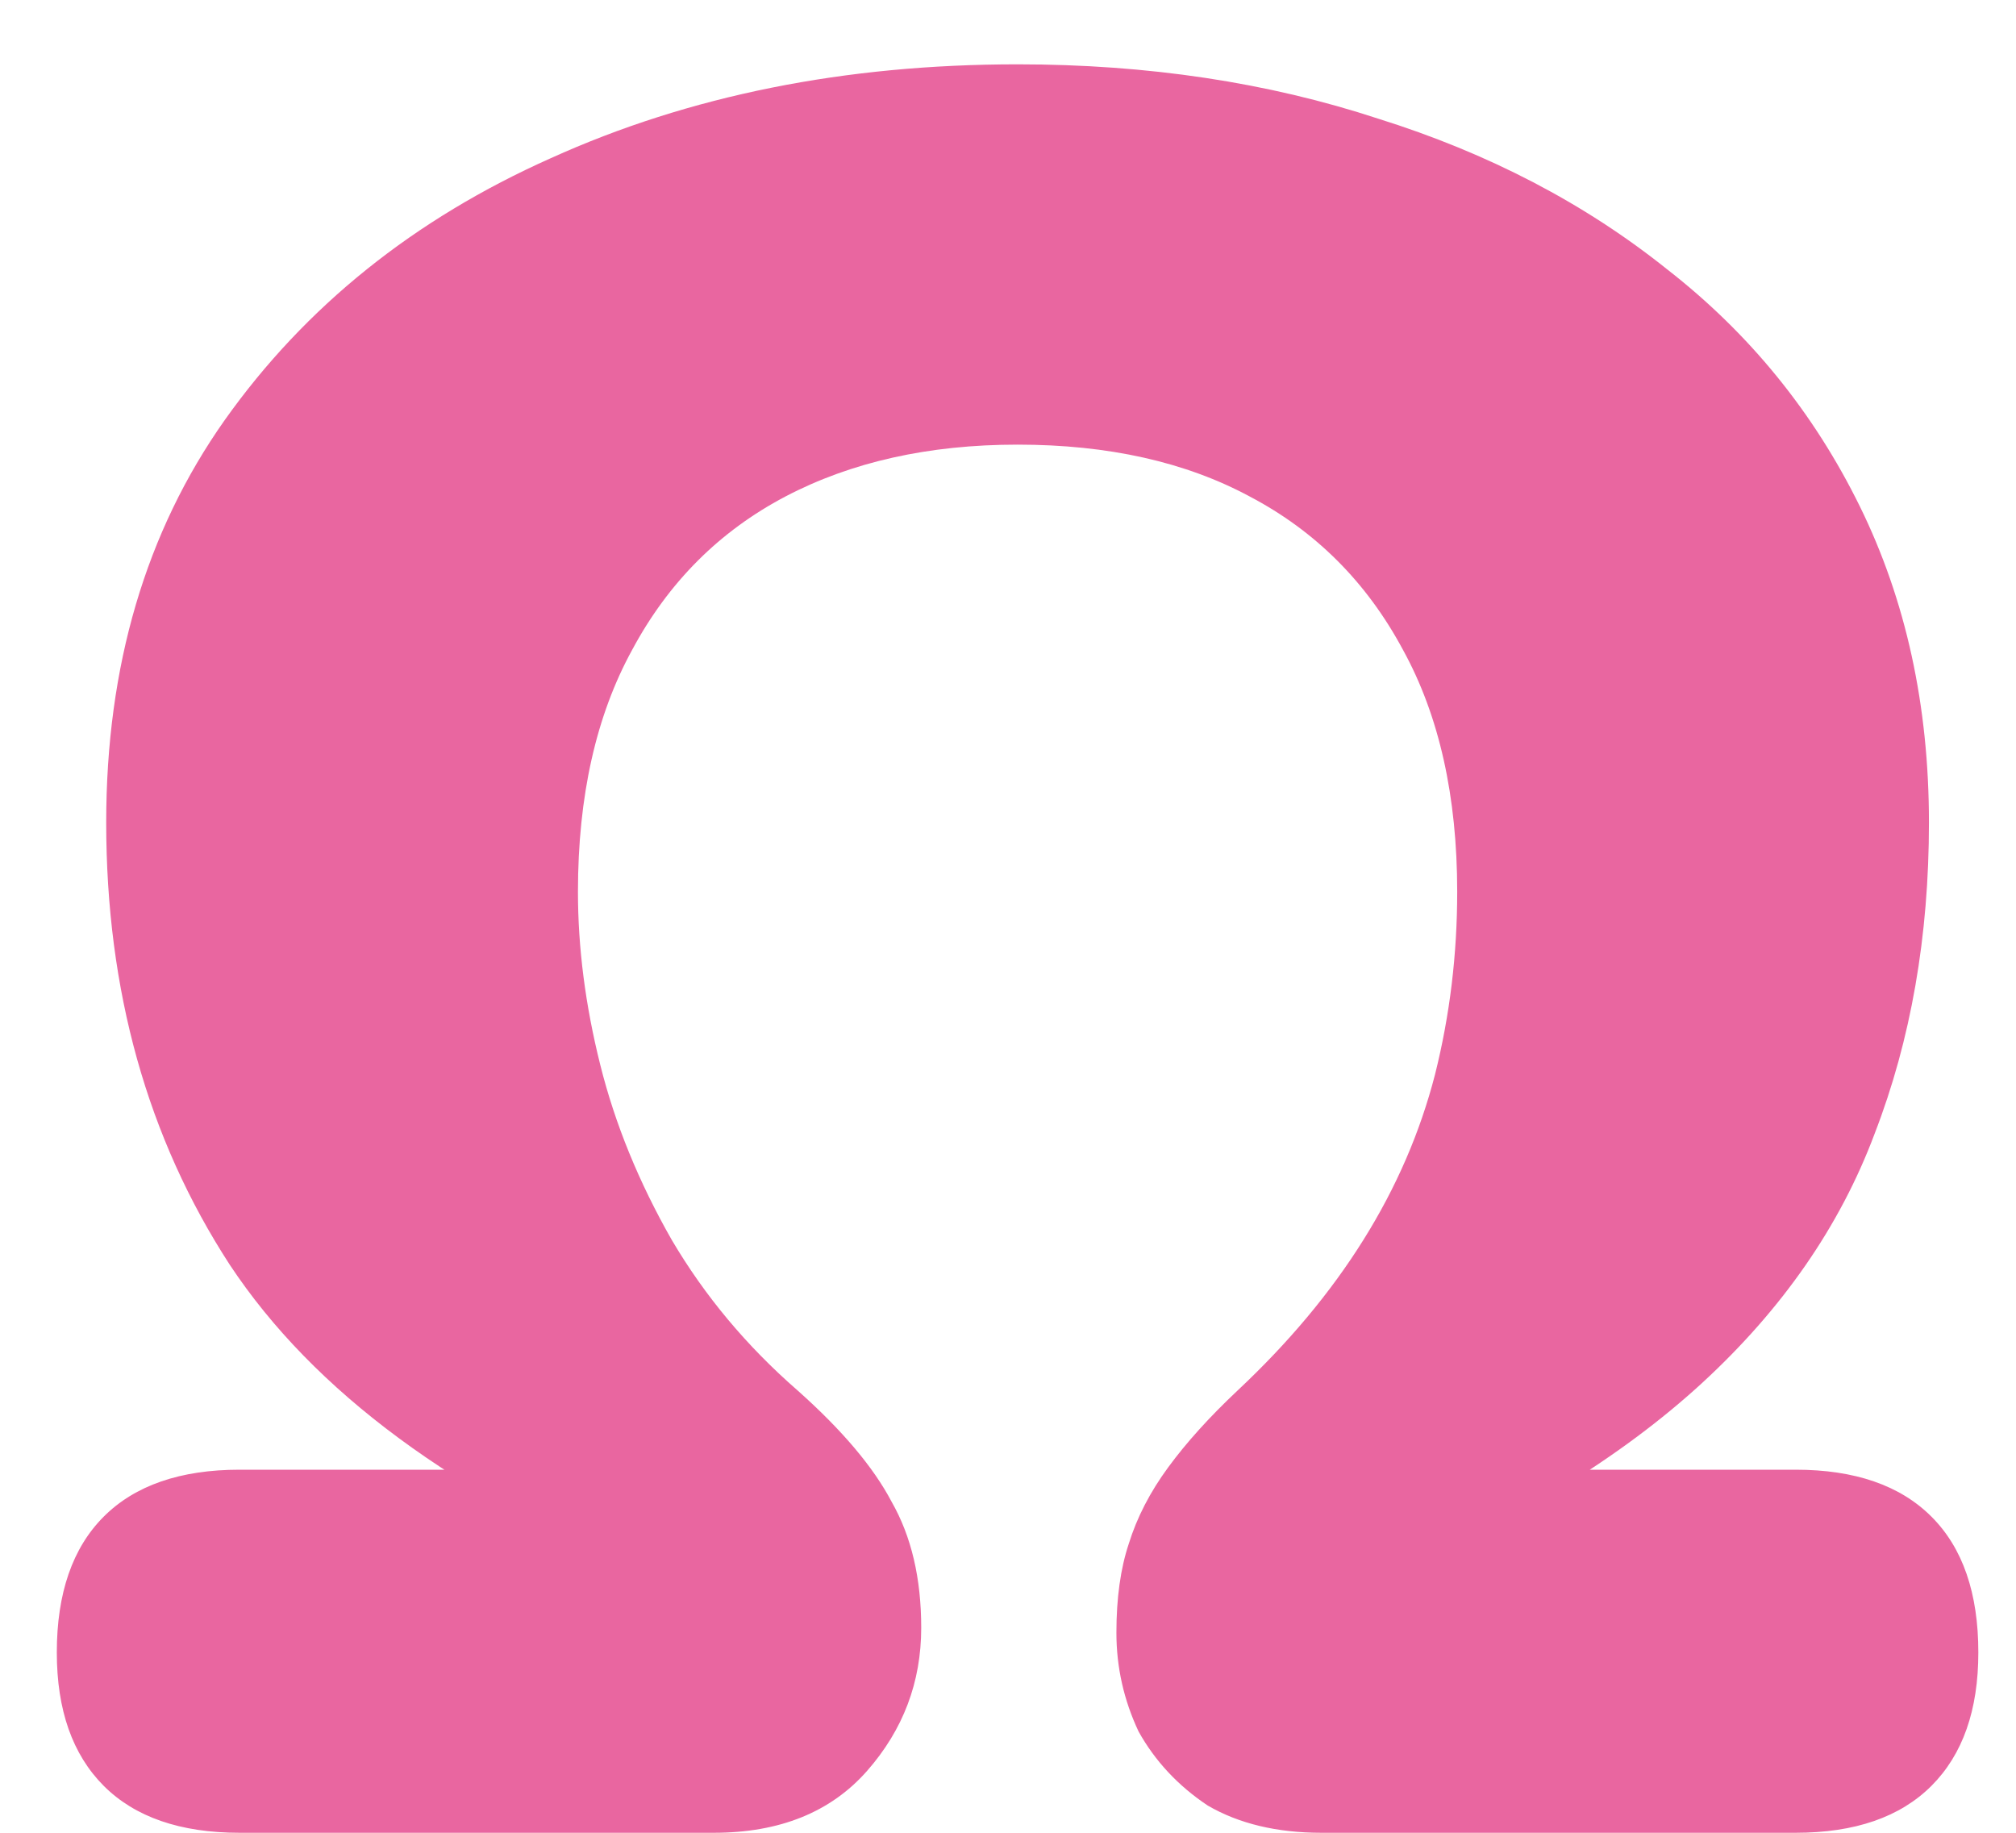 <svg width="22" height="20" viewBox="0 0 22 20" fill="none" xmlns="http://www.w3.org/2000/svg">
<path d="M2.614 20C1.968 20 1.473 19.829 1.132 19.488C0.791 19.146 0.62 18.661 0.62 18.032C0.62 17.386 0.791 16.891 1.132 16.55C1.473 16.209 1.968 16.038 2.614 16.038H7.143V17.224C4.968 16.325 3.423 15.184 2.507 13.801C1.608 12.417 1.159 10.809 1.159 8.976C1.159 7.269 1.59 5.805 2.453 4.583C3.333 3.343 4.519 2.391 6.011 1.726C7.52 1.043 9.218 0.702 11.105 0.702C12.524 0.702 13.836 0.899 15.04 1.295C16.244 1.672 17.295 2.22 18.193 2.939C19.092 3.639 19.793 4.502 20.296 5.526C20.799 6.55 21.05 7.7 21.05 8.976C21.05 10.216 20.853 11.348 20.457 12.372C20.08 13.379 19.451 14.286 18.571 15.095C17.69 15.903 16.531 16.613 15.094 17.224V16.038H19.595C20.242 16.038 20.736 16.209 21.077 16.55C21.419 16.891 21.589 17.386 21.589 18.032C21.589 18.661 21.419 19.146 21.077 19.488C20.736 19.829 20.242 20 19.595 20H14.42C13.935 20 13.521 19.901 13.18 19.703C12.857 19.488 12.605 19.218 12.425 18.895C12.264 18.553 12.183 18.194 12.183 17.817C12.183 17.439 12.228 17.116 12.318 16.846C12.407 16.559 12.551 16.28 12.749 16.011C12.947 15.741 13.198 15.463 13.504 15.175C14.06 14.654 14.519 14.106 14.878 13.531C15.238 12.956 15.498 12.354 15.66 11.725C15.822 11.079 15.902 10.414 15.902 9.731C15.902 8.689 15.705 7.808 15.309 7.089C14.914 6.353 14.357 5.796 13.638 5.418C12.938 5.041 12.093 4.852 11.105 4.852C10.134 4.852 9.29 5.041 8.571 5.418C7.852 5.796 7.295 6.353 6.9 7.089C6.505 7.808 6.307 8.689 6.307 9.731C6.307 10.342 6.388 10.971 6.55 11.618C6.711 12.264 6.972 12.902 7.331 13.531C7.691 14.142 8.149 14.69 8.706 15.175C9.191 15.607 9.532 16.011 9.73 16.388C9.946 16.766 10.053 17.224 10.053 17.763C10.053 18.356 9.856 18.877 9.461 19.326C9.065 19.775 8.508 20 7.789 20H2.614Z" fill="#E966A0"/>
</svg>
